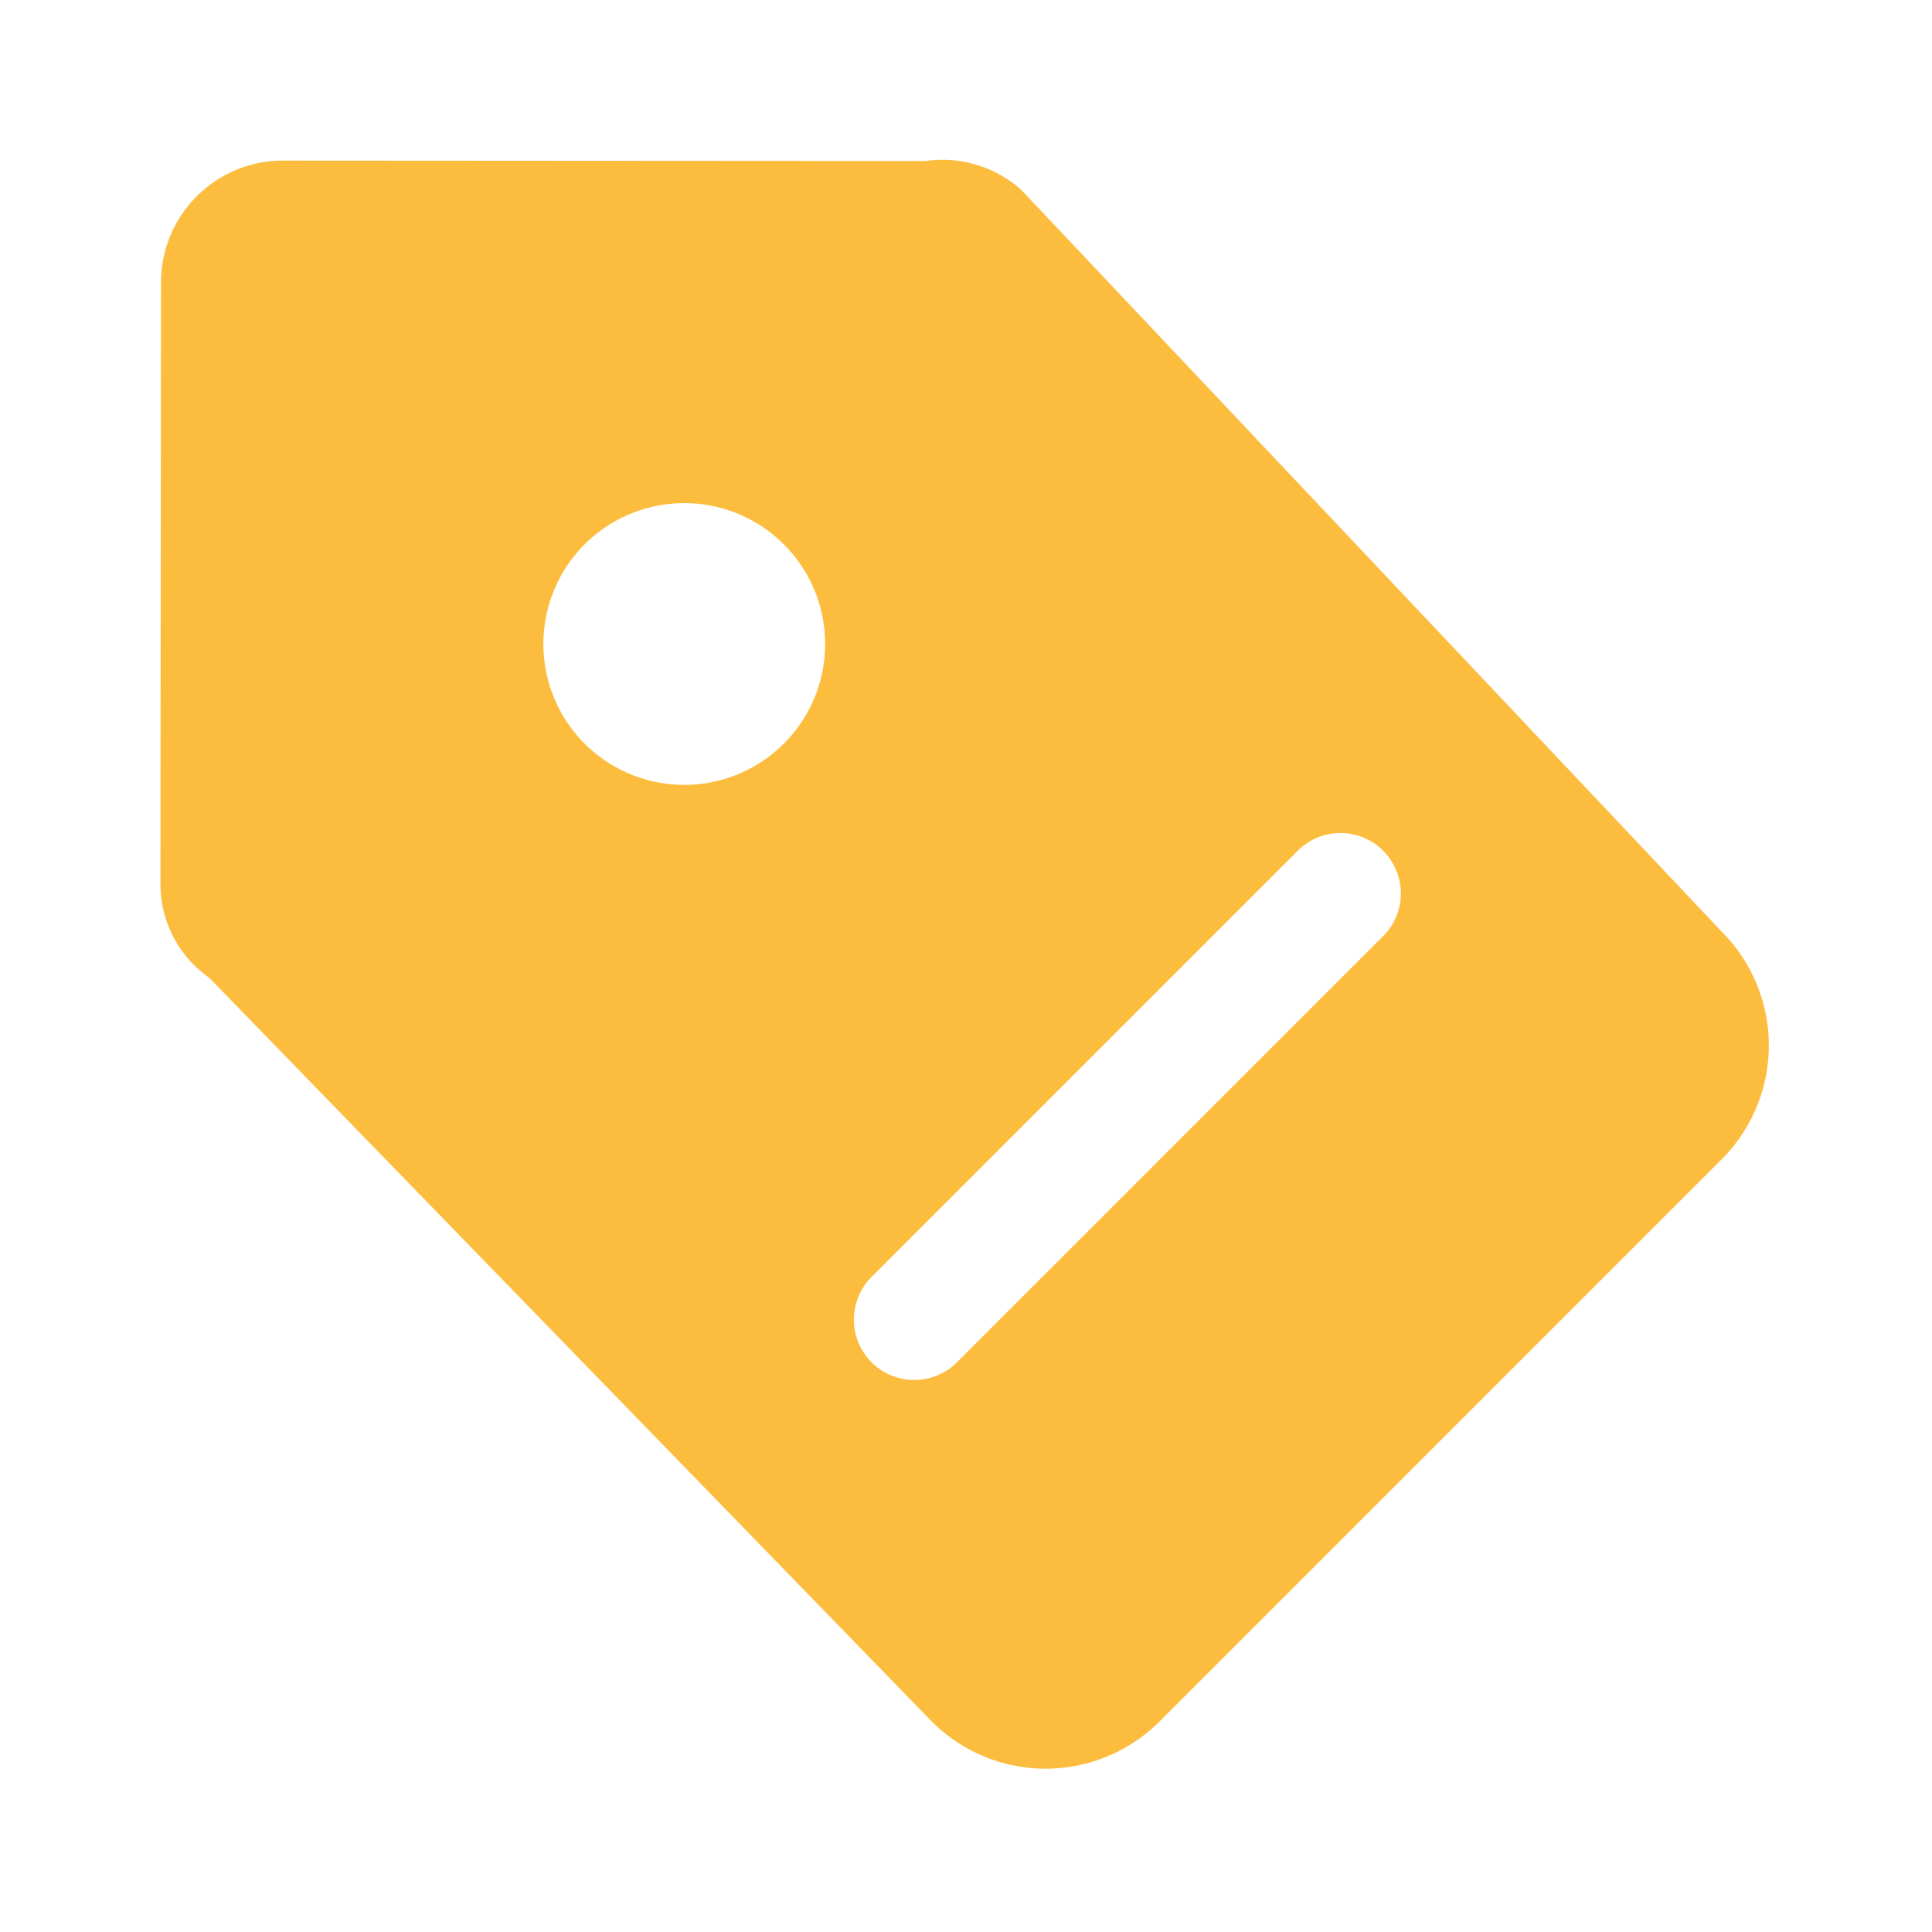 <?xml version="1.0" standalone="no"?><!DOCTYPE svg PUBLIC "-//W3C//DTD SVG 1.1//EN" "http://www.w3.org/Graphics/SVG/1.1/DTD/svg11.dtd"><svg t="1731423586375" class="icon" viewBox="0 0 1024 1024" version="1.1" xmlns="http://www.w3.org/2000/svg" p-id="2494" xmlns:xlink="http://www.w3.org/1999/xlink" width="200" height="200"><path d="M912.576 614.4l-298.027 298.048a85.333 85.333 0 0 1-120.683 0L110.933 518.272a60.629 60.629 0 0 1-25.899-49.621L85.333 149.333a64.64 64.64 0 0 1 63.083-64.213L490.496 85.333a62.848 62.848 0 0 1 50.752 15.253c-0.533-0.533 371.328 393.237 371.328 393.237a85.333 85.333 0 0 1 0 120.576zM362.667 266.667a74.667 74.667 0 1 0 74.667 74.667 74.667 74.667 0 0 0-74.667-74.667z m370.432 184.235a32 32 0 0 0-45.269 0L461.568 677.184a32 32 0 0 0 45.248 45.248l226.283-226.283a32 32 0 0 0 0-45.248z" fill="#FCBD3F" p-id="2495"></path></svg>